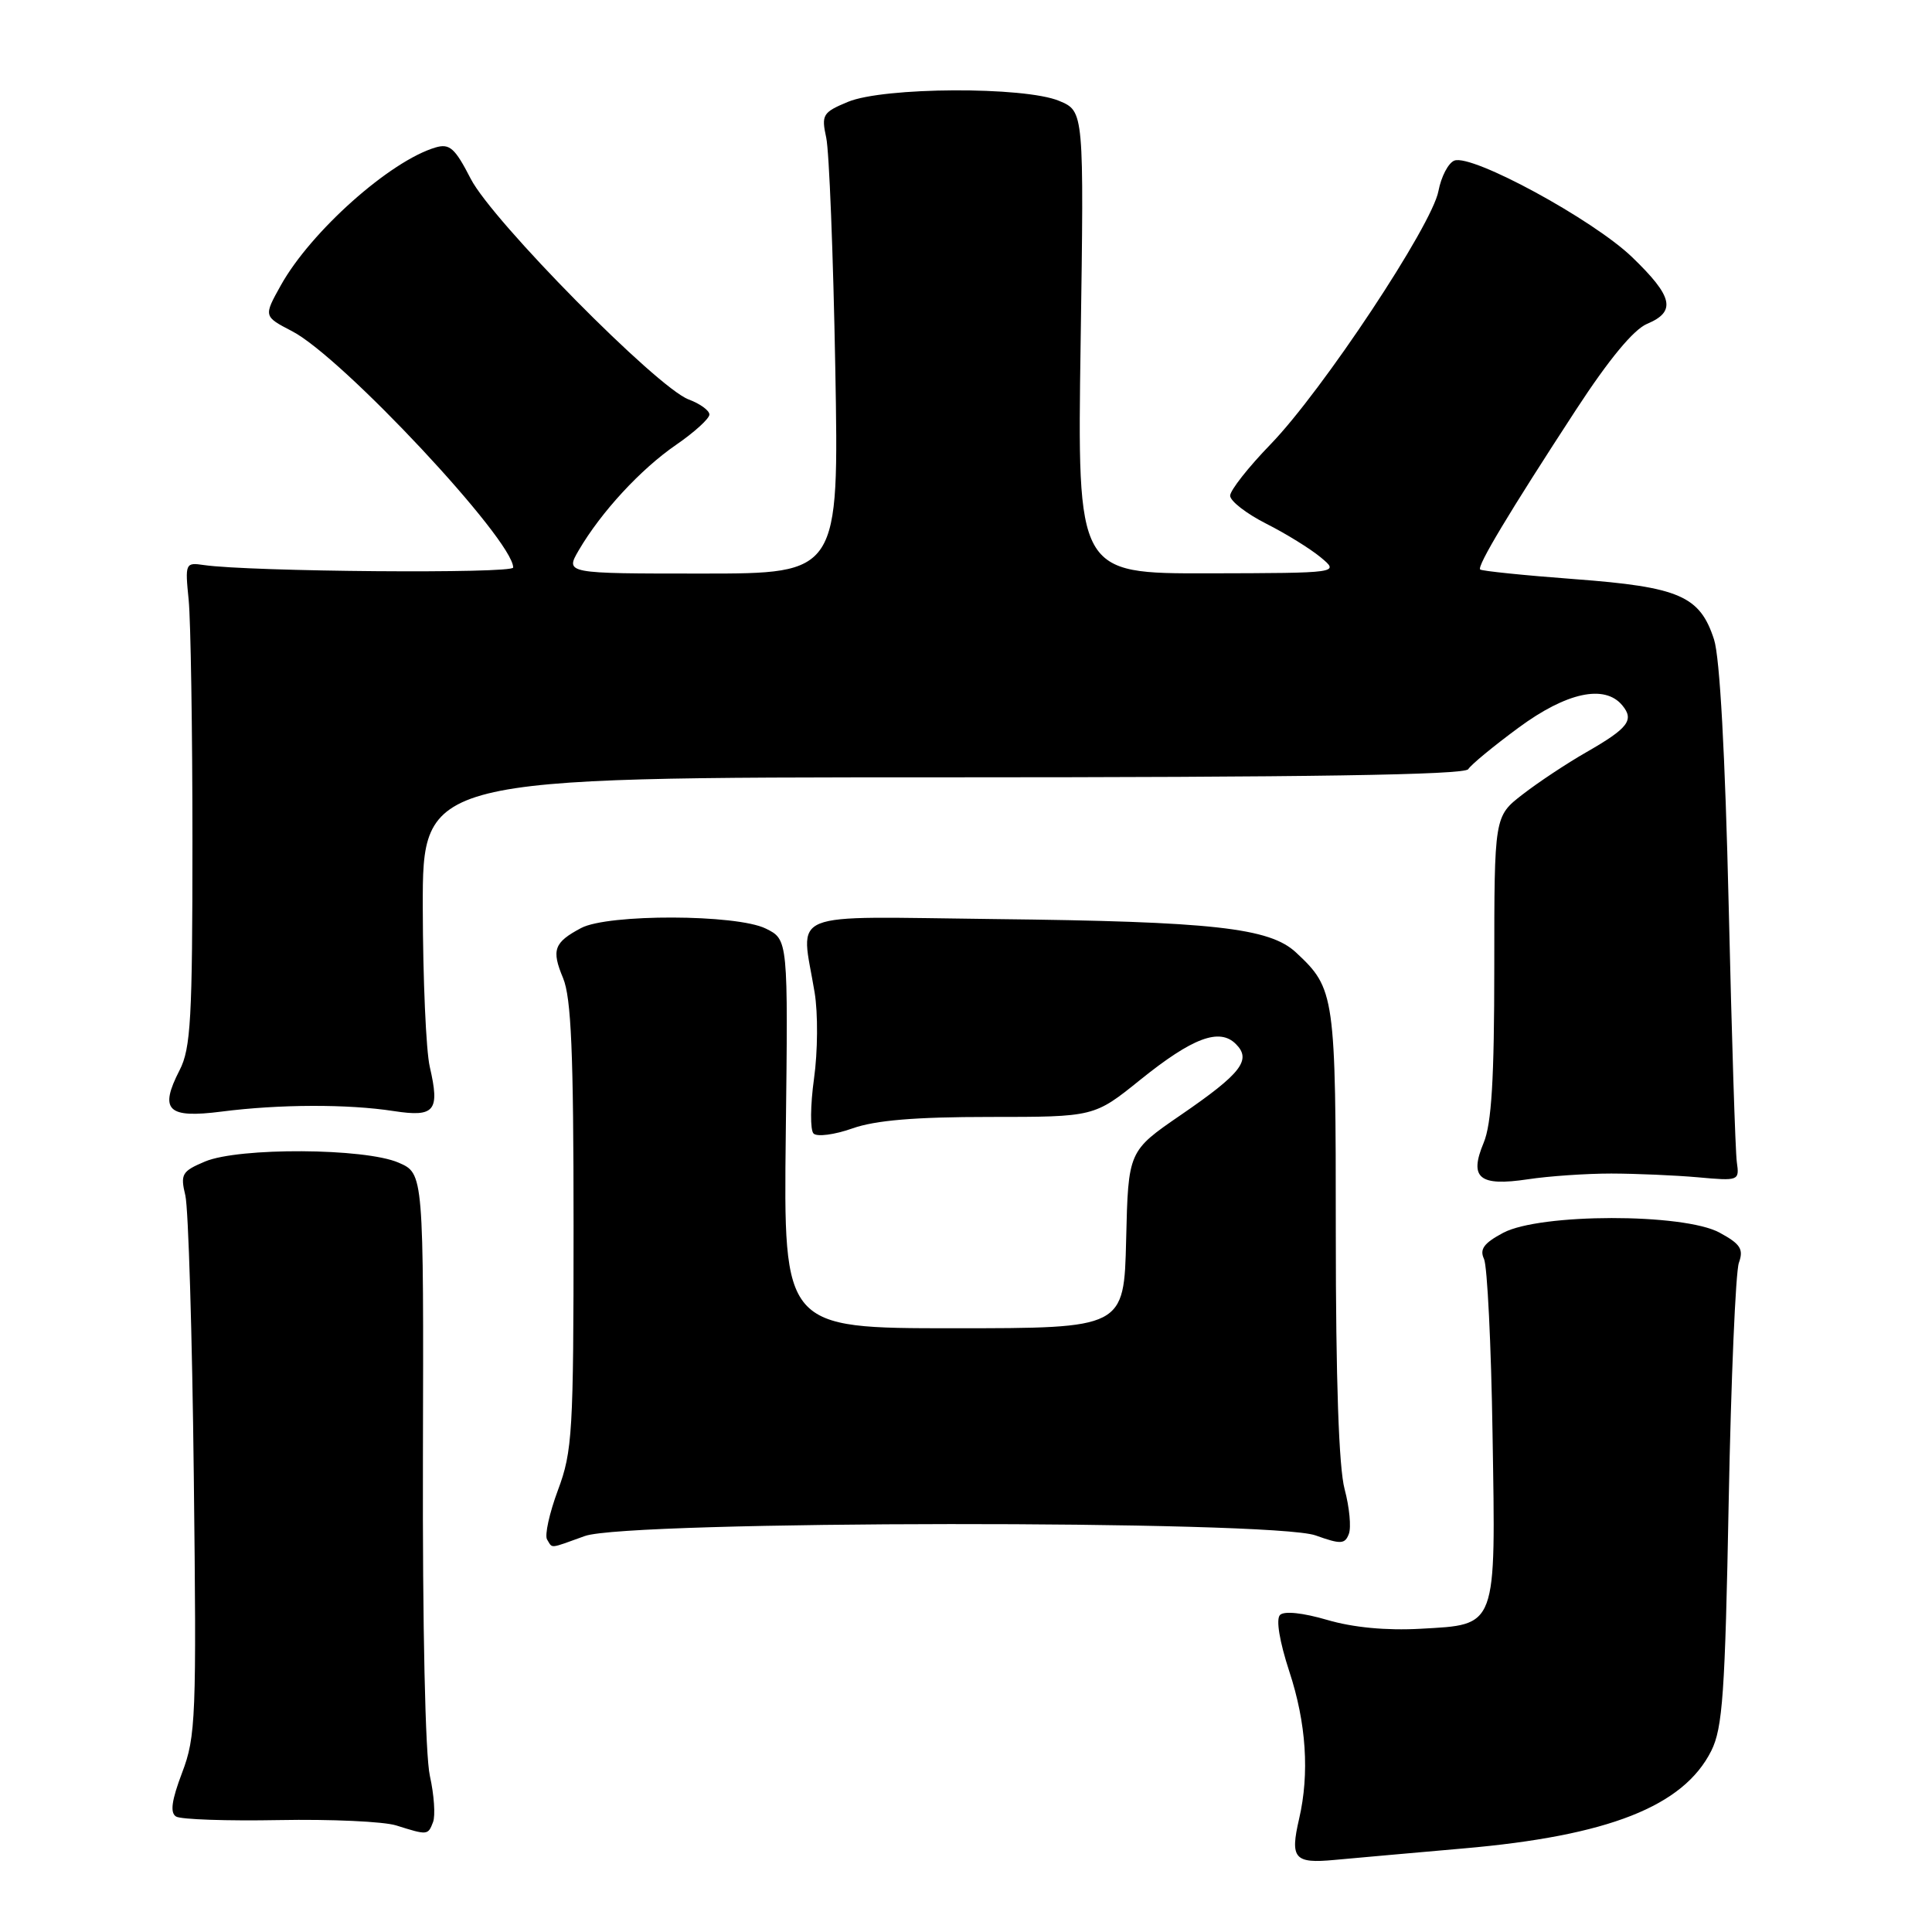 <?xml version="1.0" encoding="UTF-8" standalone="no"?>
<!DOCTYPE svg PUBLIC "-//W3C//DTD SVG 1.1//EN" "http://www.w3.org/Graphics/SVG/1.1/DTD/svg11.dtd" >
<svg xmlns="http://www.w3.org/2000/svg" xmlns:xlink="http://www.w3.org/1999/xlink" version="1.1" viewBox="0 0 256 256">
 <g >
 <path fill="currentColor"
d=" M 193.89 244.93 C 213.12 243.26 223.06 239.35 226.75 232.00 C 228.26 228.99 228.58 224.38 229.06 199.00 C 229.37 182.78 229.98 168.52 230.41 167.33 C 231.06 165.52 230.63 164.84 227.85 163.33 C 223.09 160.74 204.03 160.76 199.17 163.36 C 196.62 164.72 196.03 165.53 196.64 166.82 C 197.07 167.74 197.59 178.18 197.77 190.00 C 198.19 215.92 198.44 215.24 188.22 215.82 C 183.70 216.07 179.32 215.66 175.87 214.65 C 172.63 213.70 170.16 213.44 169.61 213.99 C 169.05 214.55 169.54 217.50 170.84 221.48 C 173.09 228.30 173.53 235.01 172.14 241.00 C 170.92 246.27 171.50 246.95 176.82 246.45 C 179.39 246.21 187.08 245.53 193.89 244.93 Z  M 57.38 241.44 C 57.71 240.58 57.52 237.83 56.96 235.31 C 56.35 232.59 55.98 215.55 56.04 193.12 C 56.14 155.50 56.14 155.50 52.82 154.06 C 48.35 152.11 31.64 152.02 27.16 153.91 C 24.10 155.20 23.88 155.58 24.56 158.41 C 24.96 160.11 25.47 176.86 25.68 195.64 C 26.05 227.56 25.95 230.12 24.13 234.89 C 22.74 238.56 22.51 240.20 23.33 240.70 C 23.95 241.09 30.10 241.30 36.98 241.17 C 43.87 241.04 50.85 241.36 52.50 241.88 C 56.66 243.19 56.71 243.19 57.38 241.44 Z  M 77.50 203.53 C 83.21 201.47 168.57 201.40 174.32 203.45 C 177.67 204.65 178.21 204.62 178.73 203.25 C 179.06 202.39 178.81 199.73 178.17 197.33 C 177.40 194.48 177.00 182.77 177.00 163.44 C 177.00 131.78 176.89 131.02 171.73 126.21 C 168.23 122.94 160.69 122.10 131.75 121.78 C 103.66 121.46 106.12 120.46 107.94 131.50 C 108.40 134.26 108.36 139.38 107.86 142.93 C 107.37 146.46 107.34 149.74 107.80 150.20 C 108.26 150.66 110.58 150.36 112.95 149.52 C 116.00 148.44 121.27 148.00 131.12 148.00 C 144.99 148.00 144.99 148.00 151.09 143.08 C 158.02 137.50 161.59 136.16 163.76 138.34 C 165.87 140.44 164.48 142.24 156.48 147.73 C 149.50 152.52 149.50 152.52 149.22 164.26 C 148.94 176.00 148.94 176.00 126.38 176.00 C 103.82 176.00 103.82 176.00 104.12 150.25 C 104.43 124.50 104.43 124.50 101.47 123.04 C 97.60 121.13 80.55 121.08 77.00 122.97 C 73.40 124.88 73.05 125.87 74.61 129.60 C 75.69 132.20 76.00 139.49 76.00 162.43 C 76.00 189.80 75.85 192.32 73.93 197.45 C 72.80 200.49 72.15 203.43 72.49 203.99 C 73.25 205.21 72.69 205.26 77.50 203.53 Z  M 213.50 155.50 C 216.80 155.51 221.97 155.73 225.00 156.00 C 230.40 156.49 230.49 156.46 230.14 154.00 C 229.94 152.62 229.46 137.32 229.06 120.00 C 228.59 99.99 227.89 87.13 227.12 84.74 C 225.25 78.96 222.53 77.78 208.66 76.74 C 201.97 76.24 196.34 75.66 196.13 75.46 C 195.69 75.02 199.95 67.91 208.84 54.28 C 213.20 47.60 216.45 43.67 218.25 42.91 C 222.14 41.28 221.69 39.30 216.25 34.06 C 211.07 29.08 195.06 20.38 192.71 21.28 C 191.91 21.59 190.96 23.41 190.60 25.32 C 189.75 29.87 175.22 51.79 168.36 58.87 C 165.41 61.91 163.00 64.98 163.00 65.68 C 163.00 66.39 165.14 68.05 167.76 69.38 C 170.38 70.70 173.64 72.72 175.01 73.86 C 177.50 75.93 177.50 75.93 160.12 75.97 C 142.74 76.00 142.74 76.00 143.19 45.37 C 143.64 14.75 143.64 14.75 140.35 13.37 C 135.73 11.44 117.07 11.53 112.35 13.50 C 109.01 14.89 108.82 15.21 109.48 18.25 C 109.87 20.04 110.41 33.76 110.68 48.75 C 111.17 76.00 111.17 76.00 93.03 76.00 C 74.89 76.00 74.89 76.00 76.69 72.91 C 79.65 67.85 84.89 62.17 89.59 58.94 C 92.02 57.27 94.00 55.46 94.00 54.93 C 94.00 54.39 92.76 53.49 91.25 52.93 C 87.07 51.37 65.25 29.28 62.38 23.70 C 60.28 19.61 59.58 18.99 57.71 19.54 C 51.69 21.32 41.18 30.68 37.21 37.81 C 34.92 41.92 34.92 41.92 38.71 43.89 C 45.35 47.33 68.00 71.55 68.00 75.20 C 68.00 76.04 33.10 75.76 27.00 74.87 C 24.56 74.51 24.51 74.63 25.00 79.50 C 25.27 82.25 25.50 96.65 25.50 111.50 C 25.50 134.94 25.28 138.93 23.80 141.80 C 21.07 147.12 22.18 148.21 29.37 147.29 C 37.01 146.31 46.07 146.28 52.16 147.22 C 57.62 148.06 58.30 147.22 56.95 141.37 C 56.45 139.24 56.04 129.74 56.02 120.25 C 56.00 103.00 56.00 103.00 124.94 103.00 C 173.37 103.00 194.08 102.68 194.55 101.92 C 194.92 101.32 197.92 98.85 201.22 96.42 C 207.58 91.73 212.63 90.65 214.96 93.46 C 216.58 95.41 215.76 96.48 210.20 99.67 C 207.61 101.15 203.81 103.67 201.75 105.27 C 198.00 108.17 198.00 108.17 198.00 128.12 C 198.00 142.99 197.64 148.92 196.59 151.43 C 194.64 156.10 196.00 157.23 202.46 156.26 C 205.23 155.84 210.20 155.50 213.50 155.50 Z "/>
</g>
</svg>